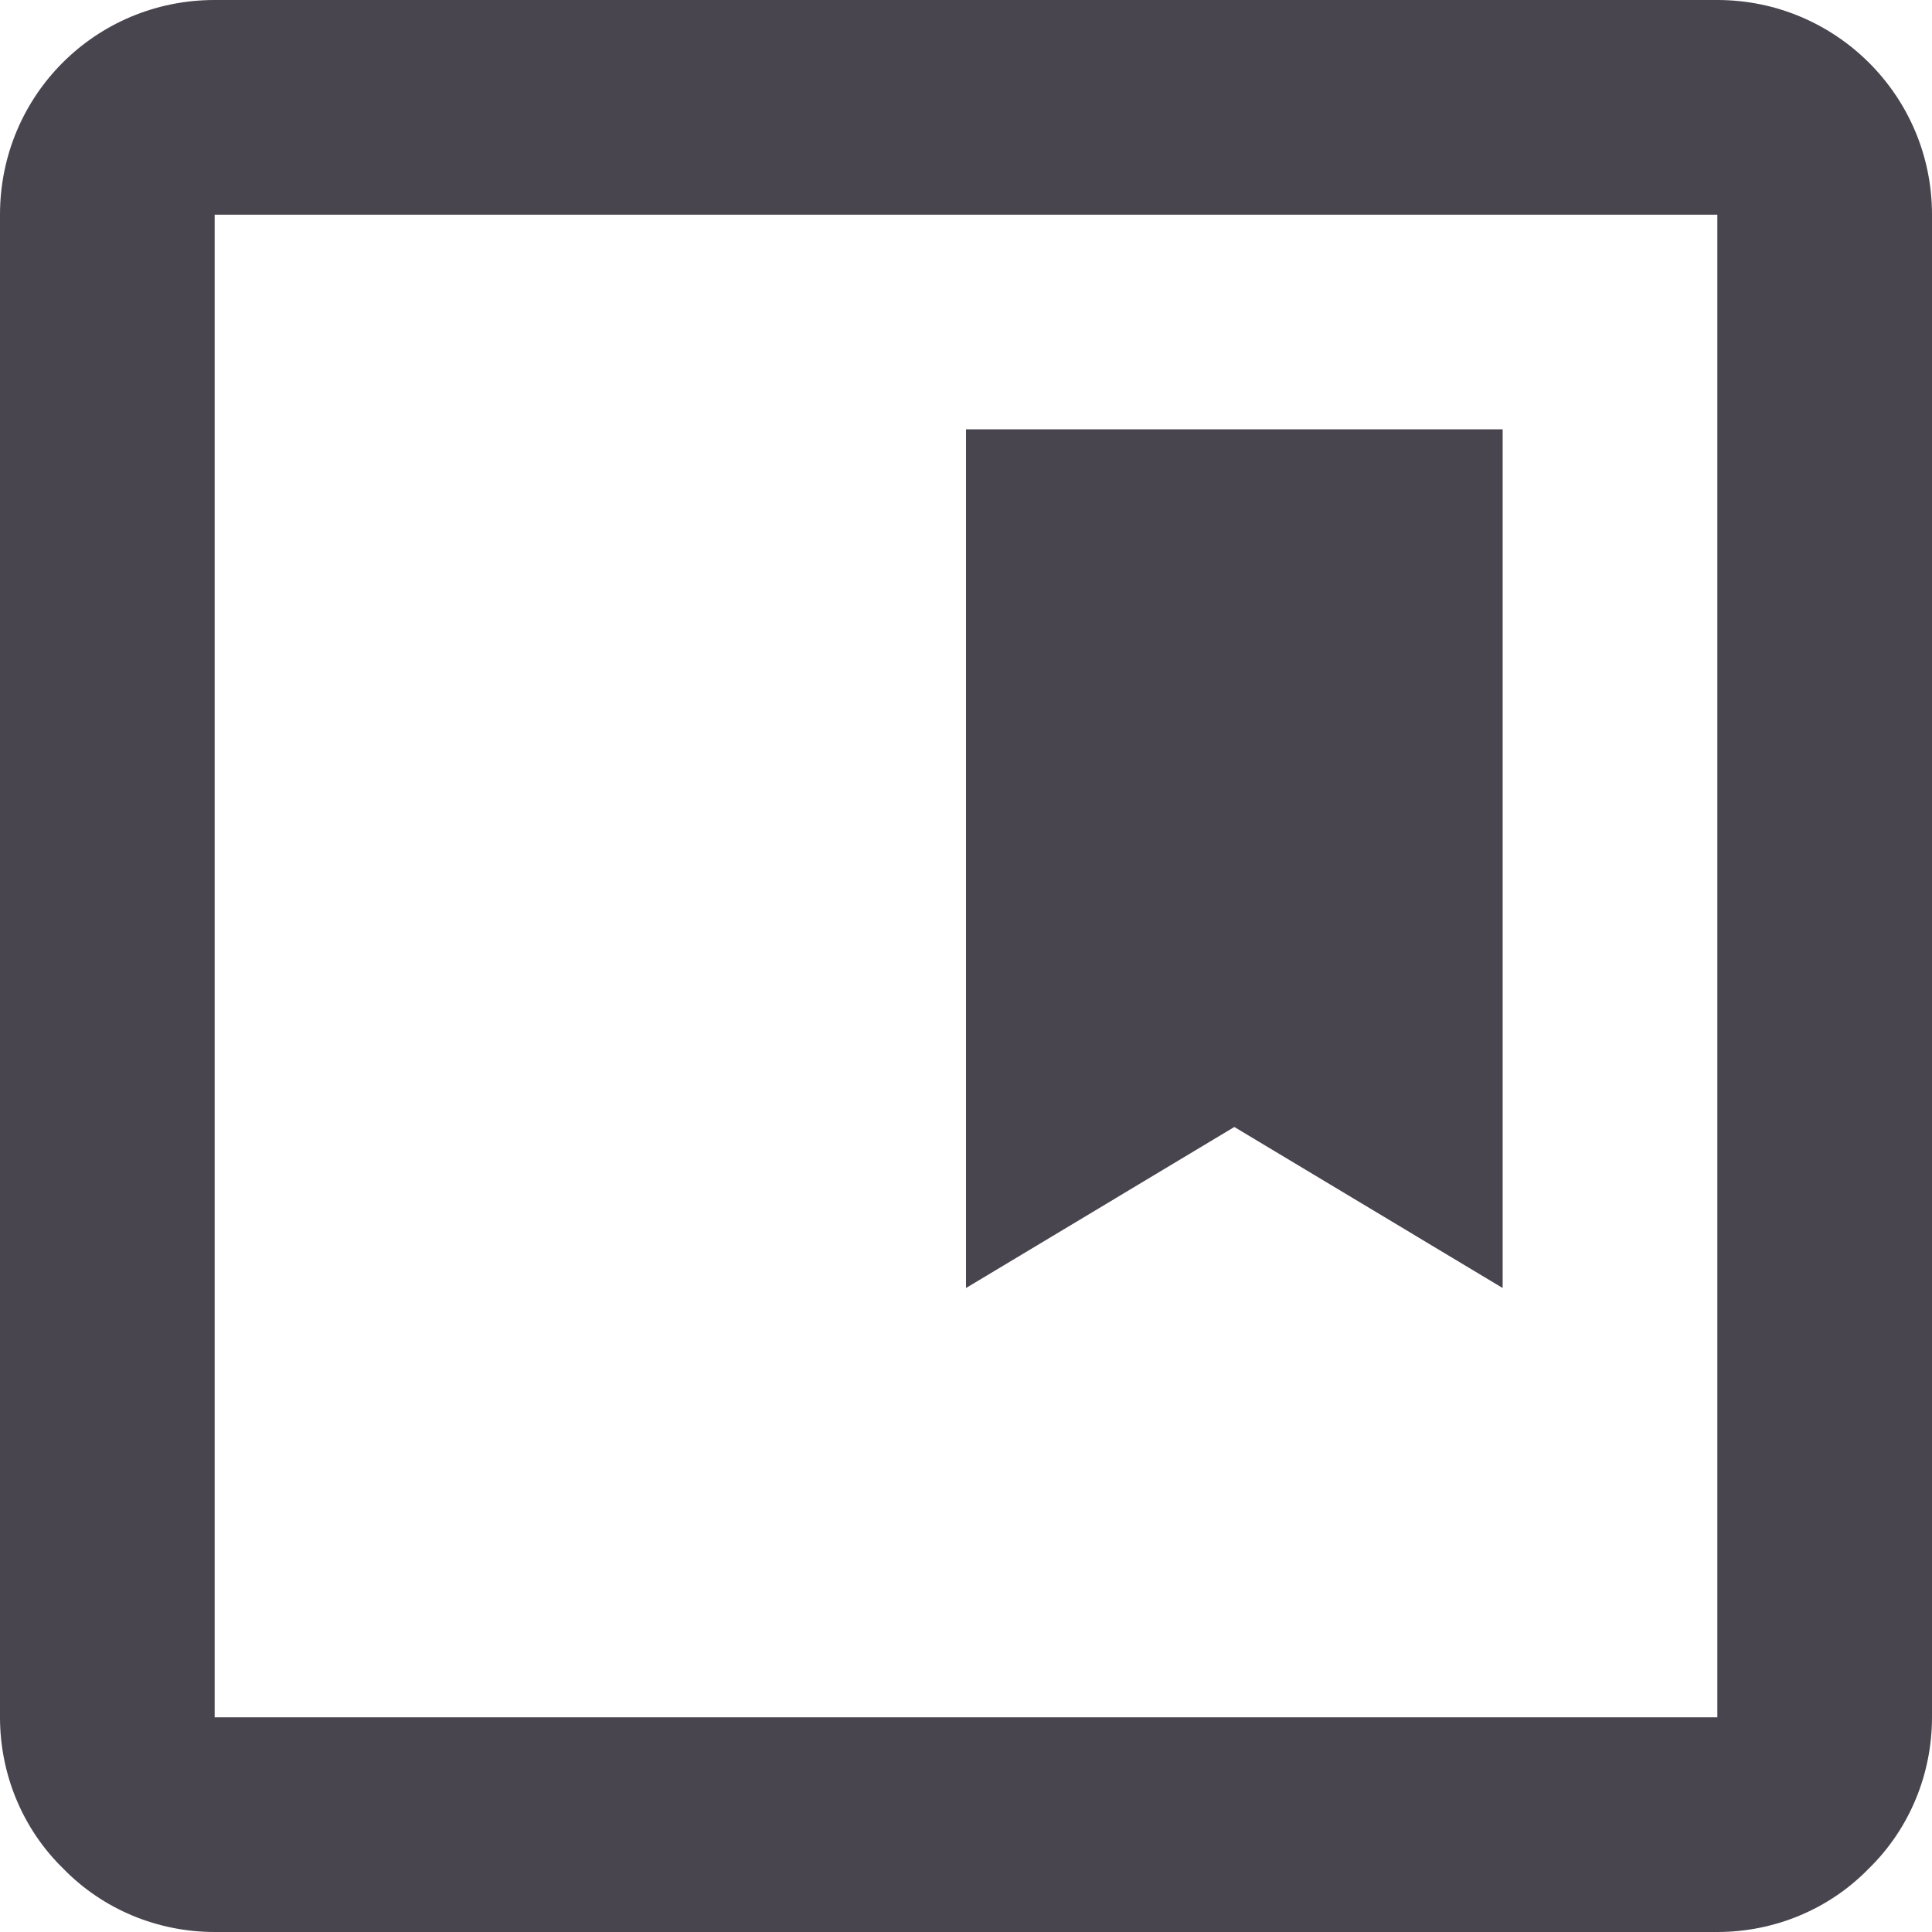 <svg width="18" height="18" viewBox="0 0 18 18" fill="none" xmlns="http://www.w3.org/2000/svg">
<path d="M2 0H16C17.1 0 18 0.89 18 2V16C18 16.53 17.79 17.04 17.41 17.41C17.04 17.79 16.53 18 16 18H2C1.47 18 0.96 17.79 0.59 17.41C0.21 17.04 0 16.53 0 16V2C0 0.89 0.89 0 2 0ZM16 16V2H2V16H16ZM14 4H9V12L11.5 10.5L14 12V4Z" fill="#49454F"/>
</svg>
